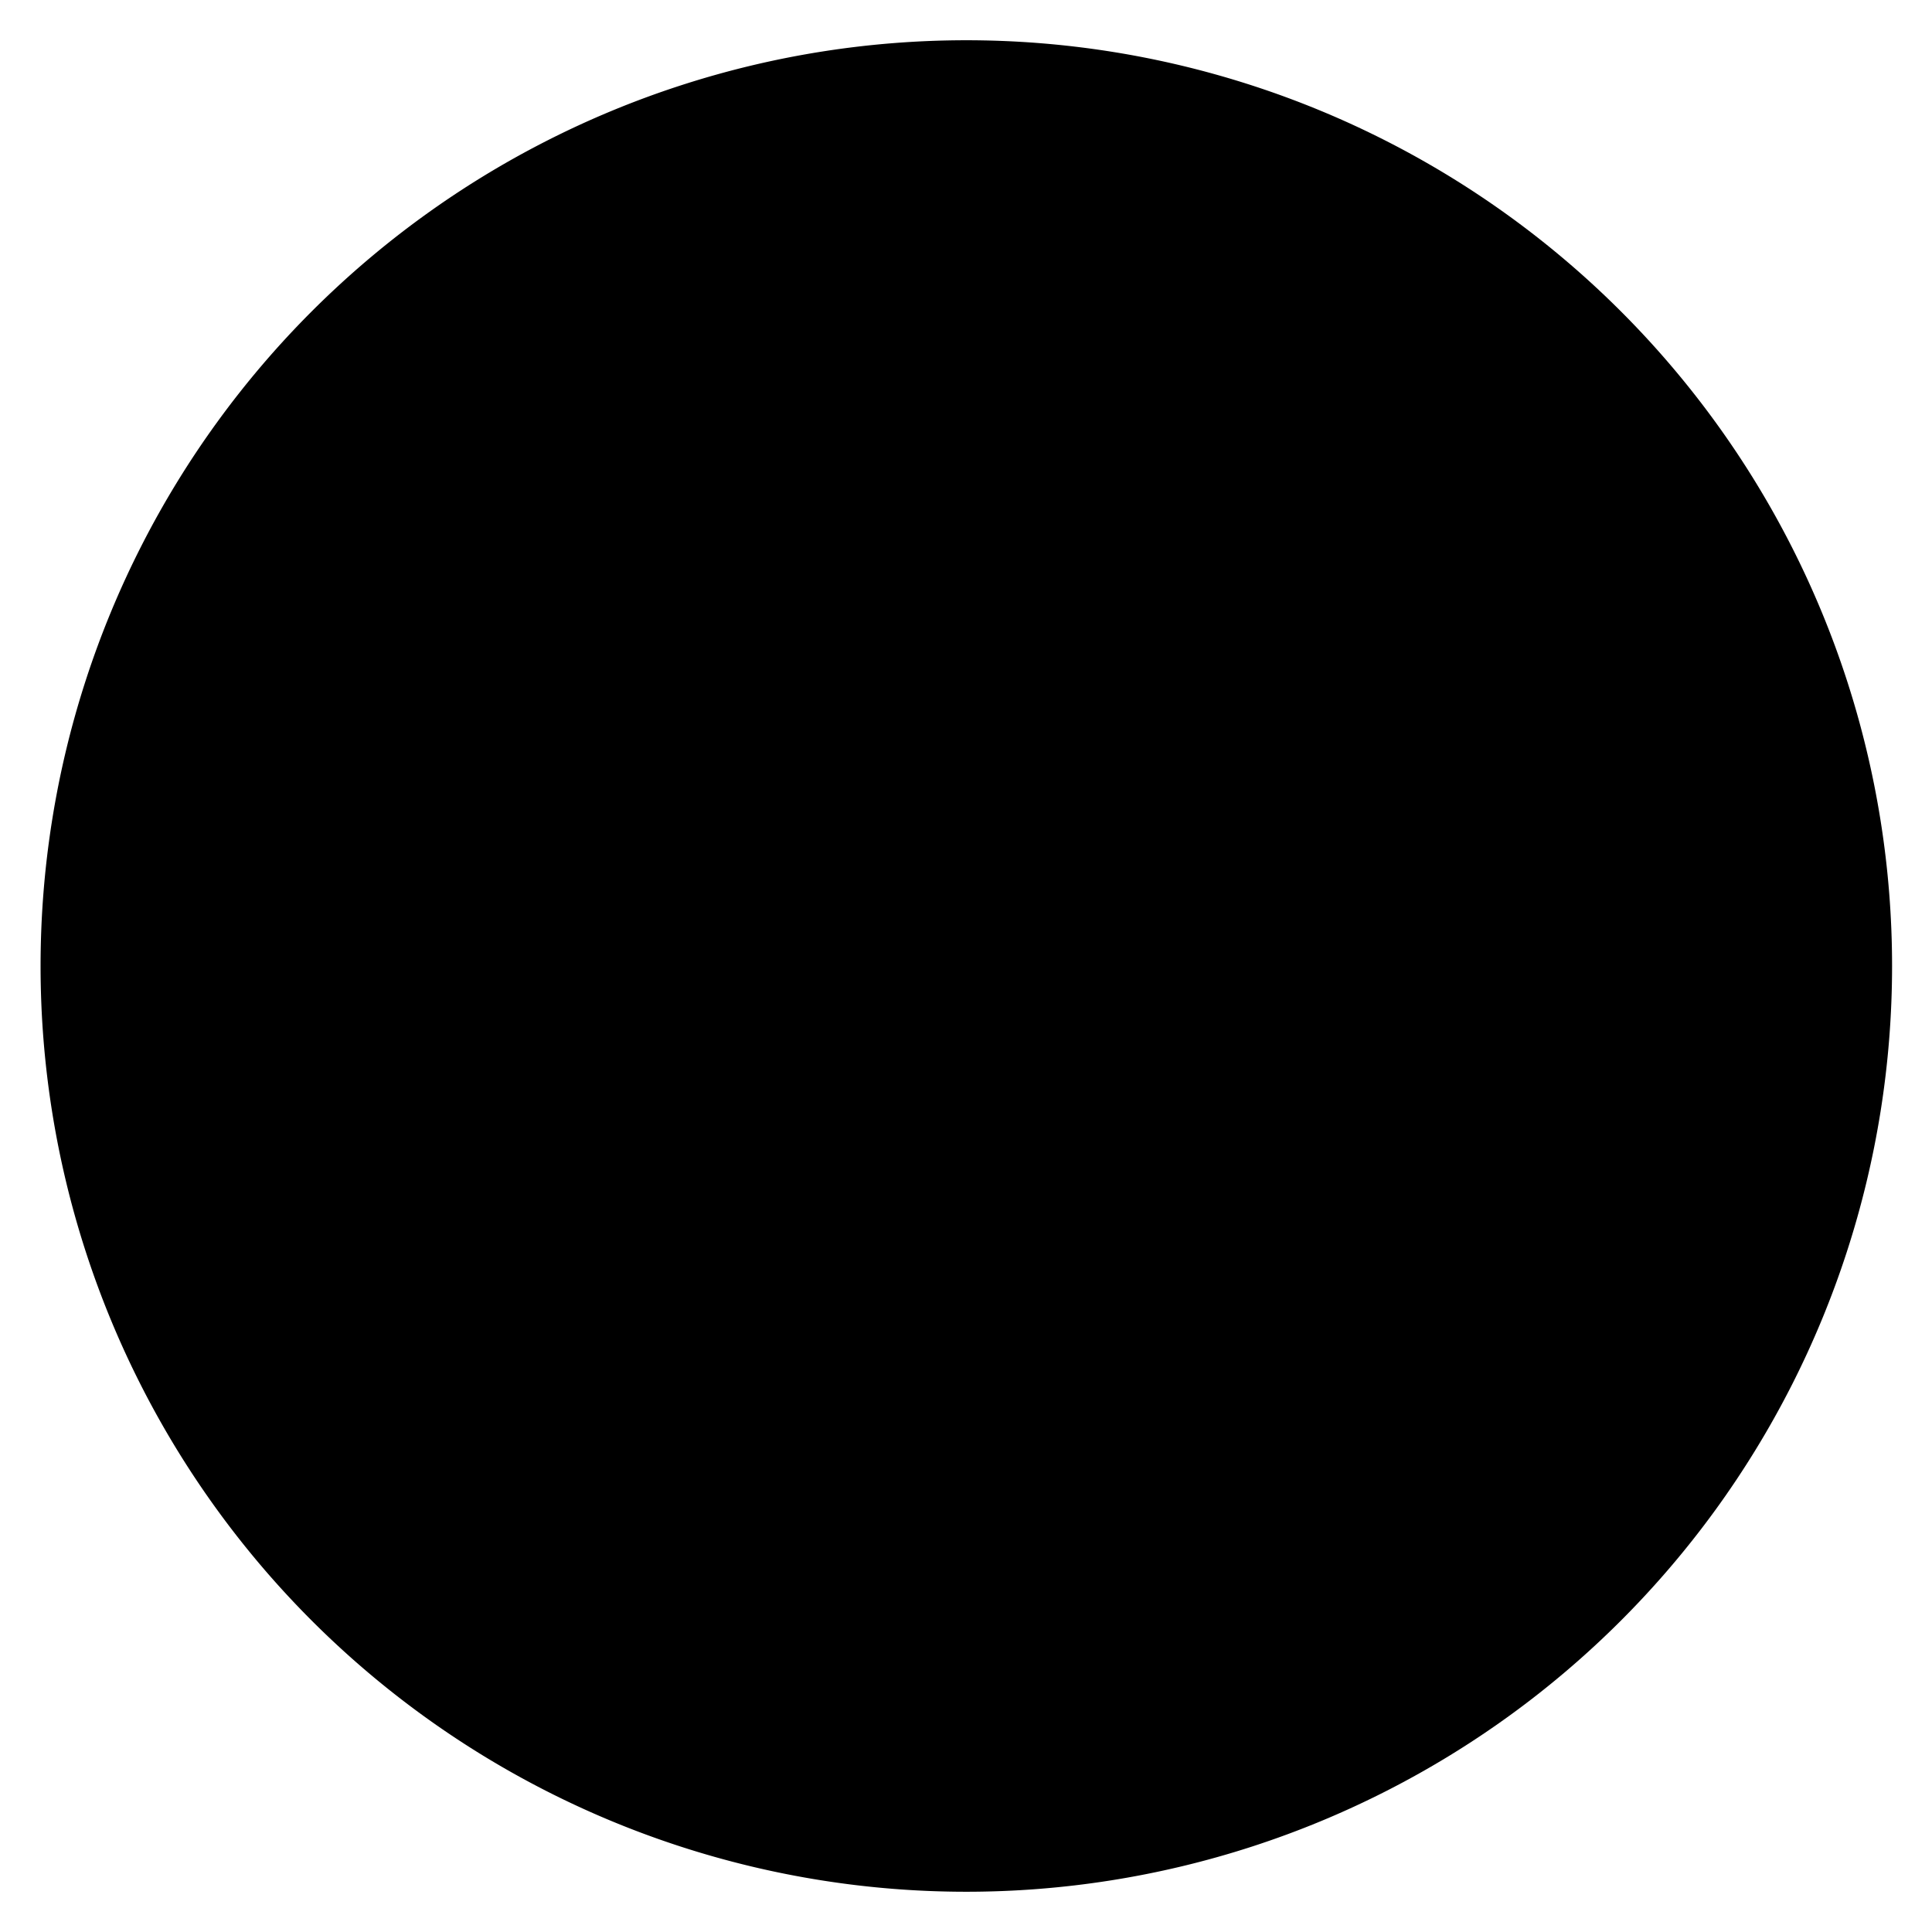 <svg viewBox="0 0 24 24" xmlns="http://www.w3.org/2000/svg">
            <g stroke-linecap="round" stroke-linejoin="round">
                <path d="M.504 12a11.5 11.5 0 1 0 23 0 11.5 11.5 0 1 0-23 0ZM8.004 11.5h5" />
                <path d="M14.5 8.5a2 2 0 0 0-4 0V13c0 1.657-.343 3.5-2 3.5h6" />
            </g>
        </svg>